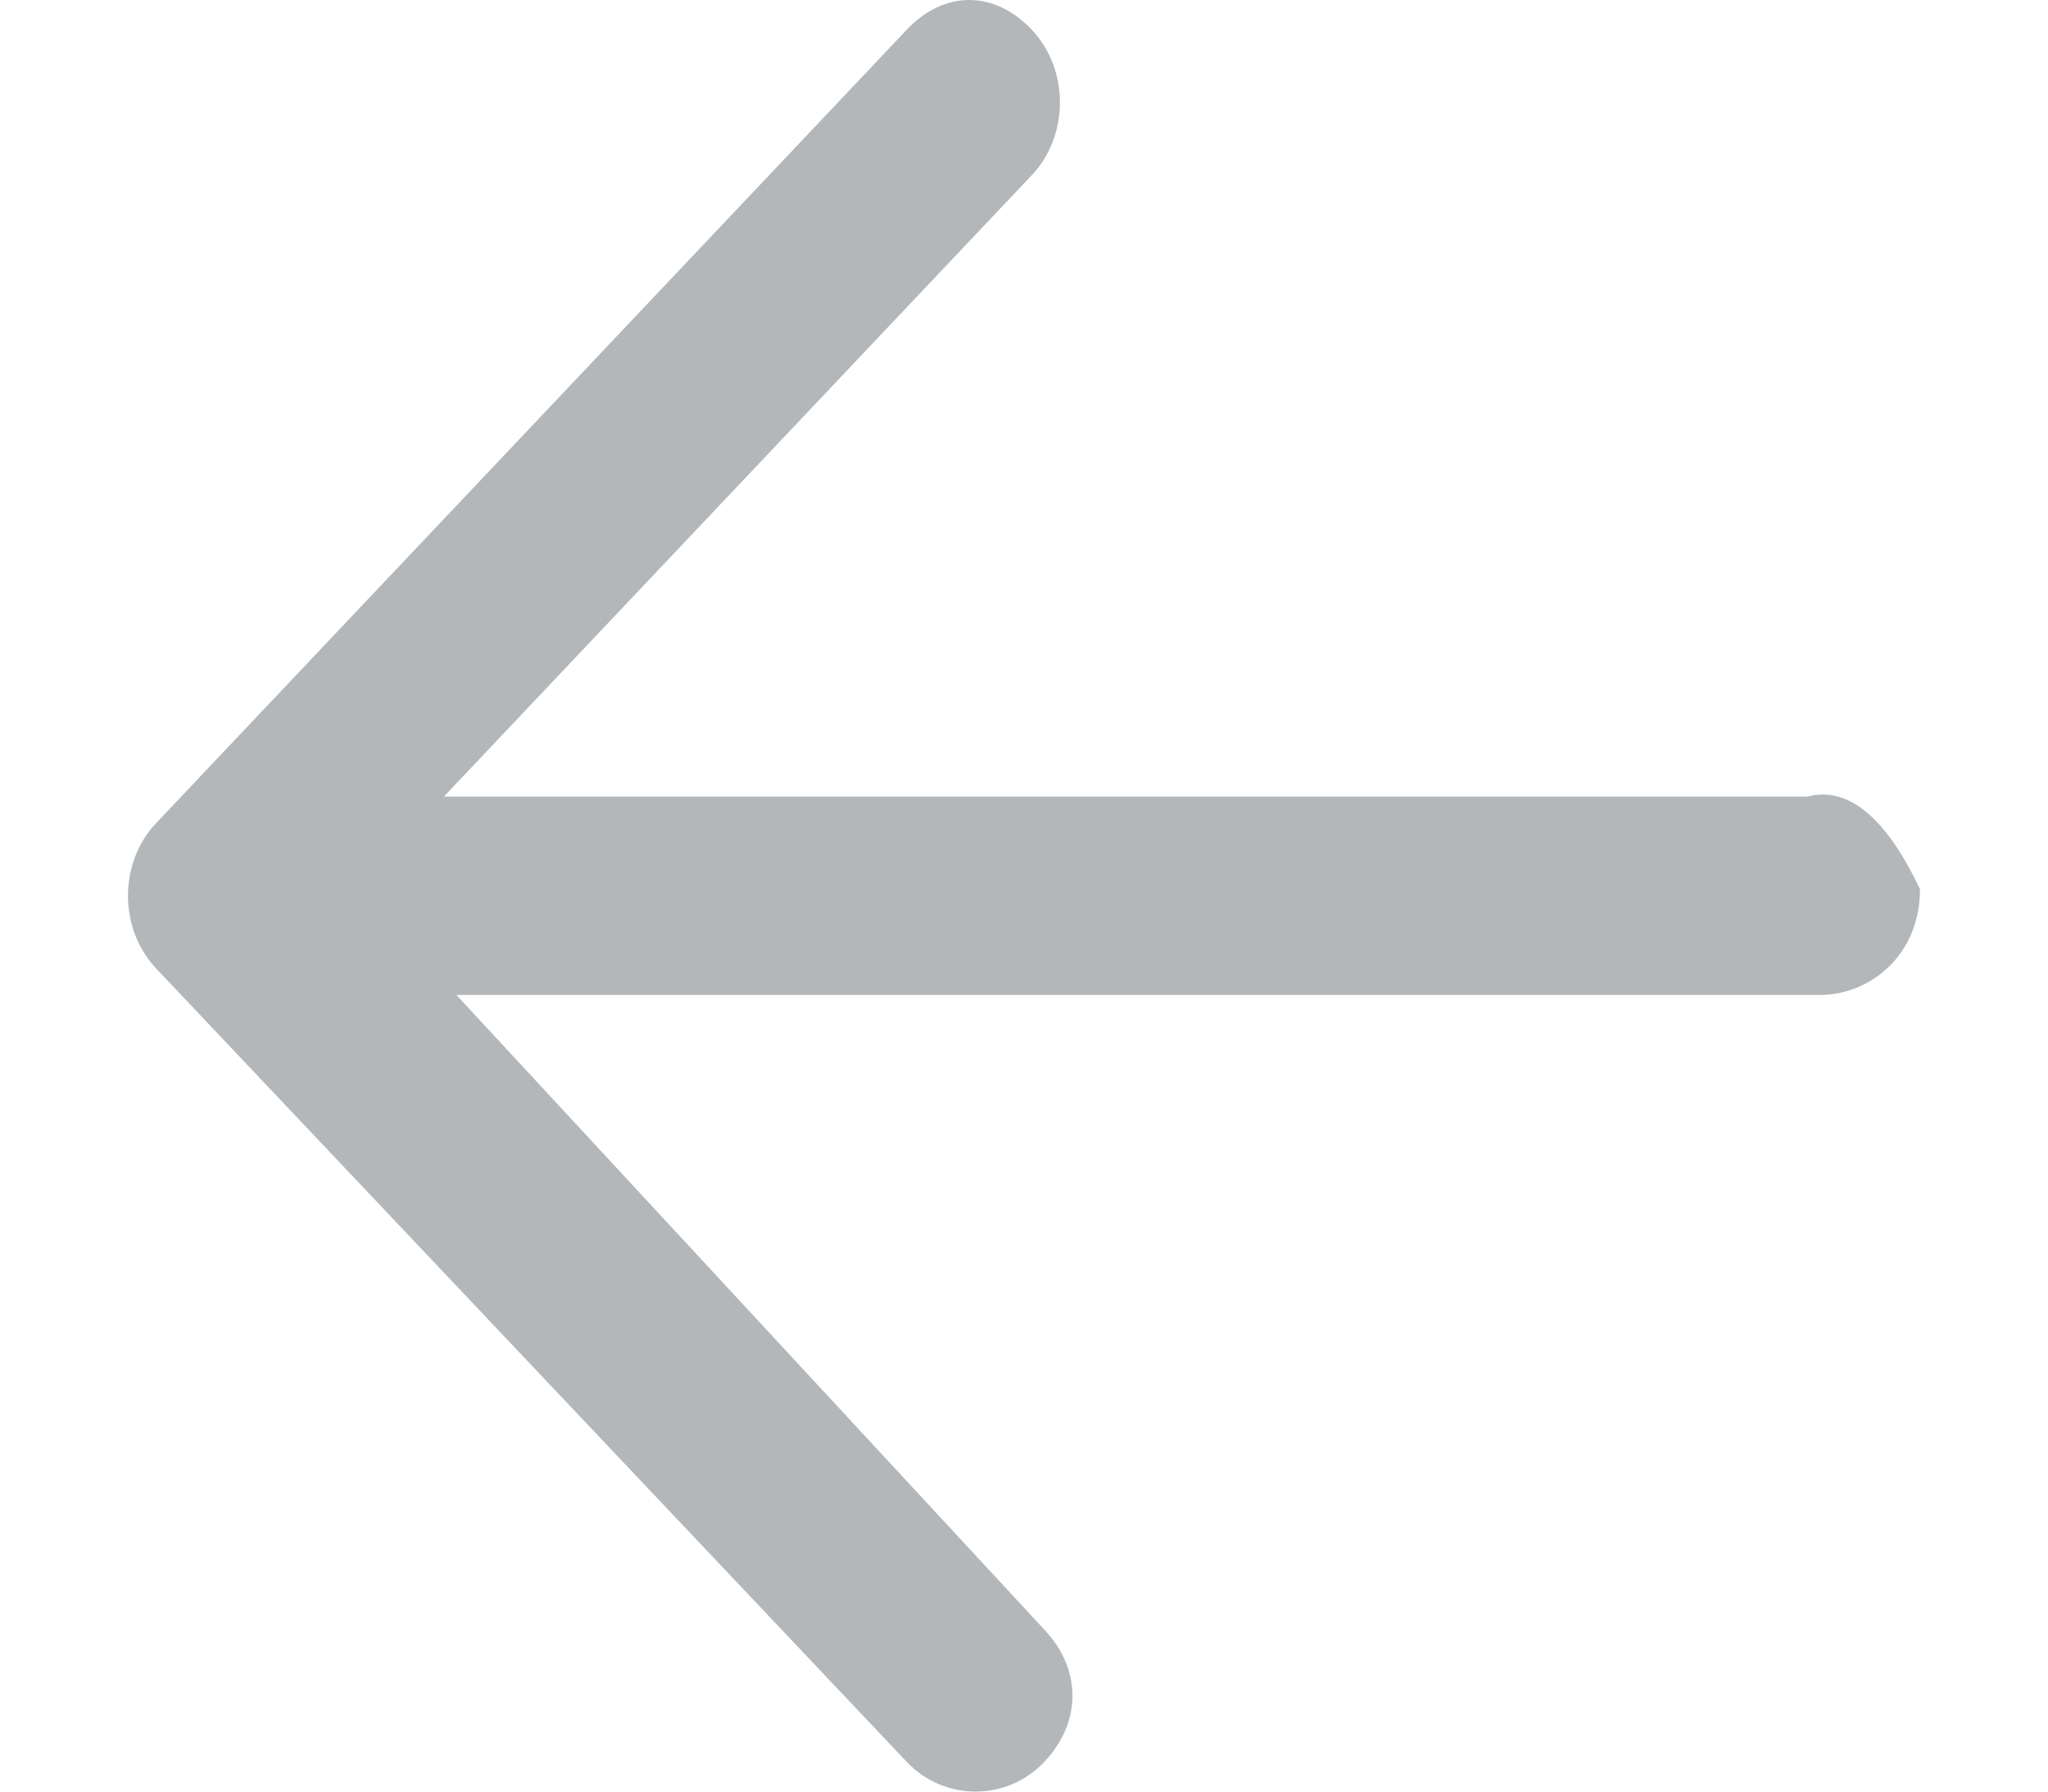 <svg width="20" height="17.5" viewBox="0 0 32 32" fill="none" xmlns="http://www.w3.org/2000/svg">
<path d="M29.989 14.228H5.641L16.139 3.129C16.809 2.421 16.809 1.24 16.139 0.531C15.469 -0.177 14.575 -0.177 13.906 0.531L0.503 14.701C-0.168 15.41 -0.168 16.59 0.503 17.299L13.906 31.469C14.576 32.177 15.693 32.177 16.363 31.469C17.033 30.76 17.033 29.815 16.363 29.107L5.864 17.771H30.213C31.107 17.771 32 17.063 32 15.882C31.553 14.937 30.883 13.992 29.989 14.228L29.989 14.228Z" fill="#B3B7BA"/>
</svg>
